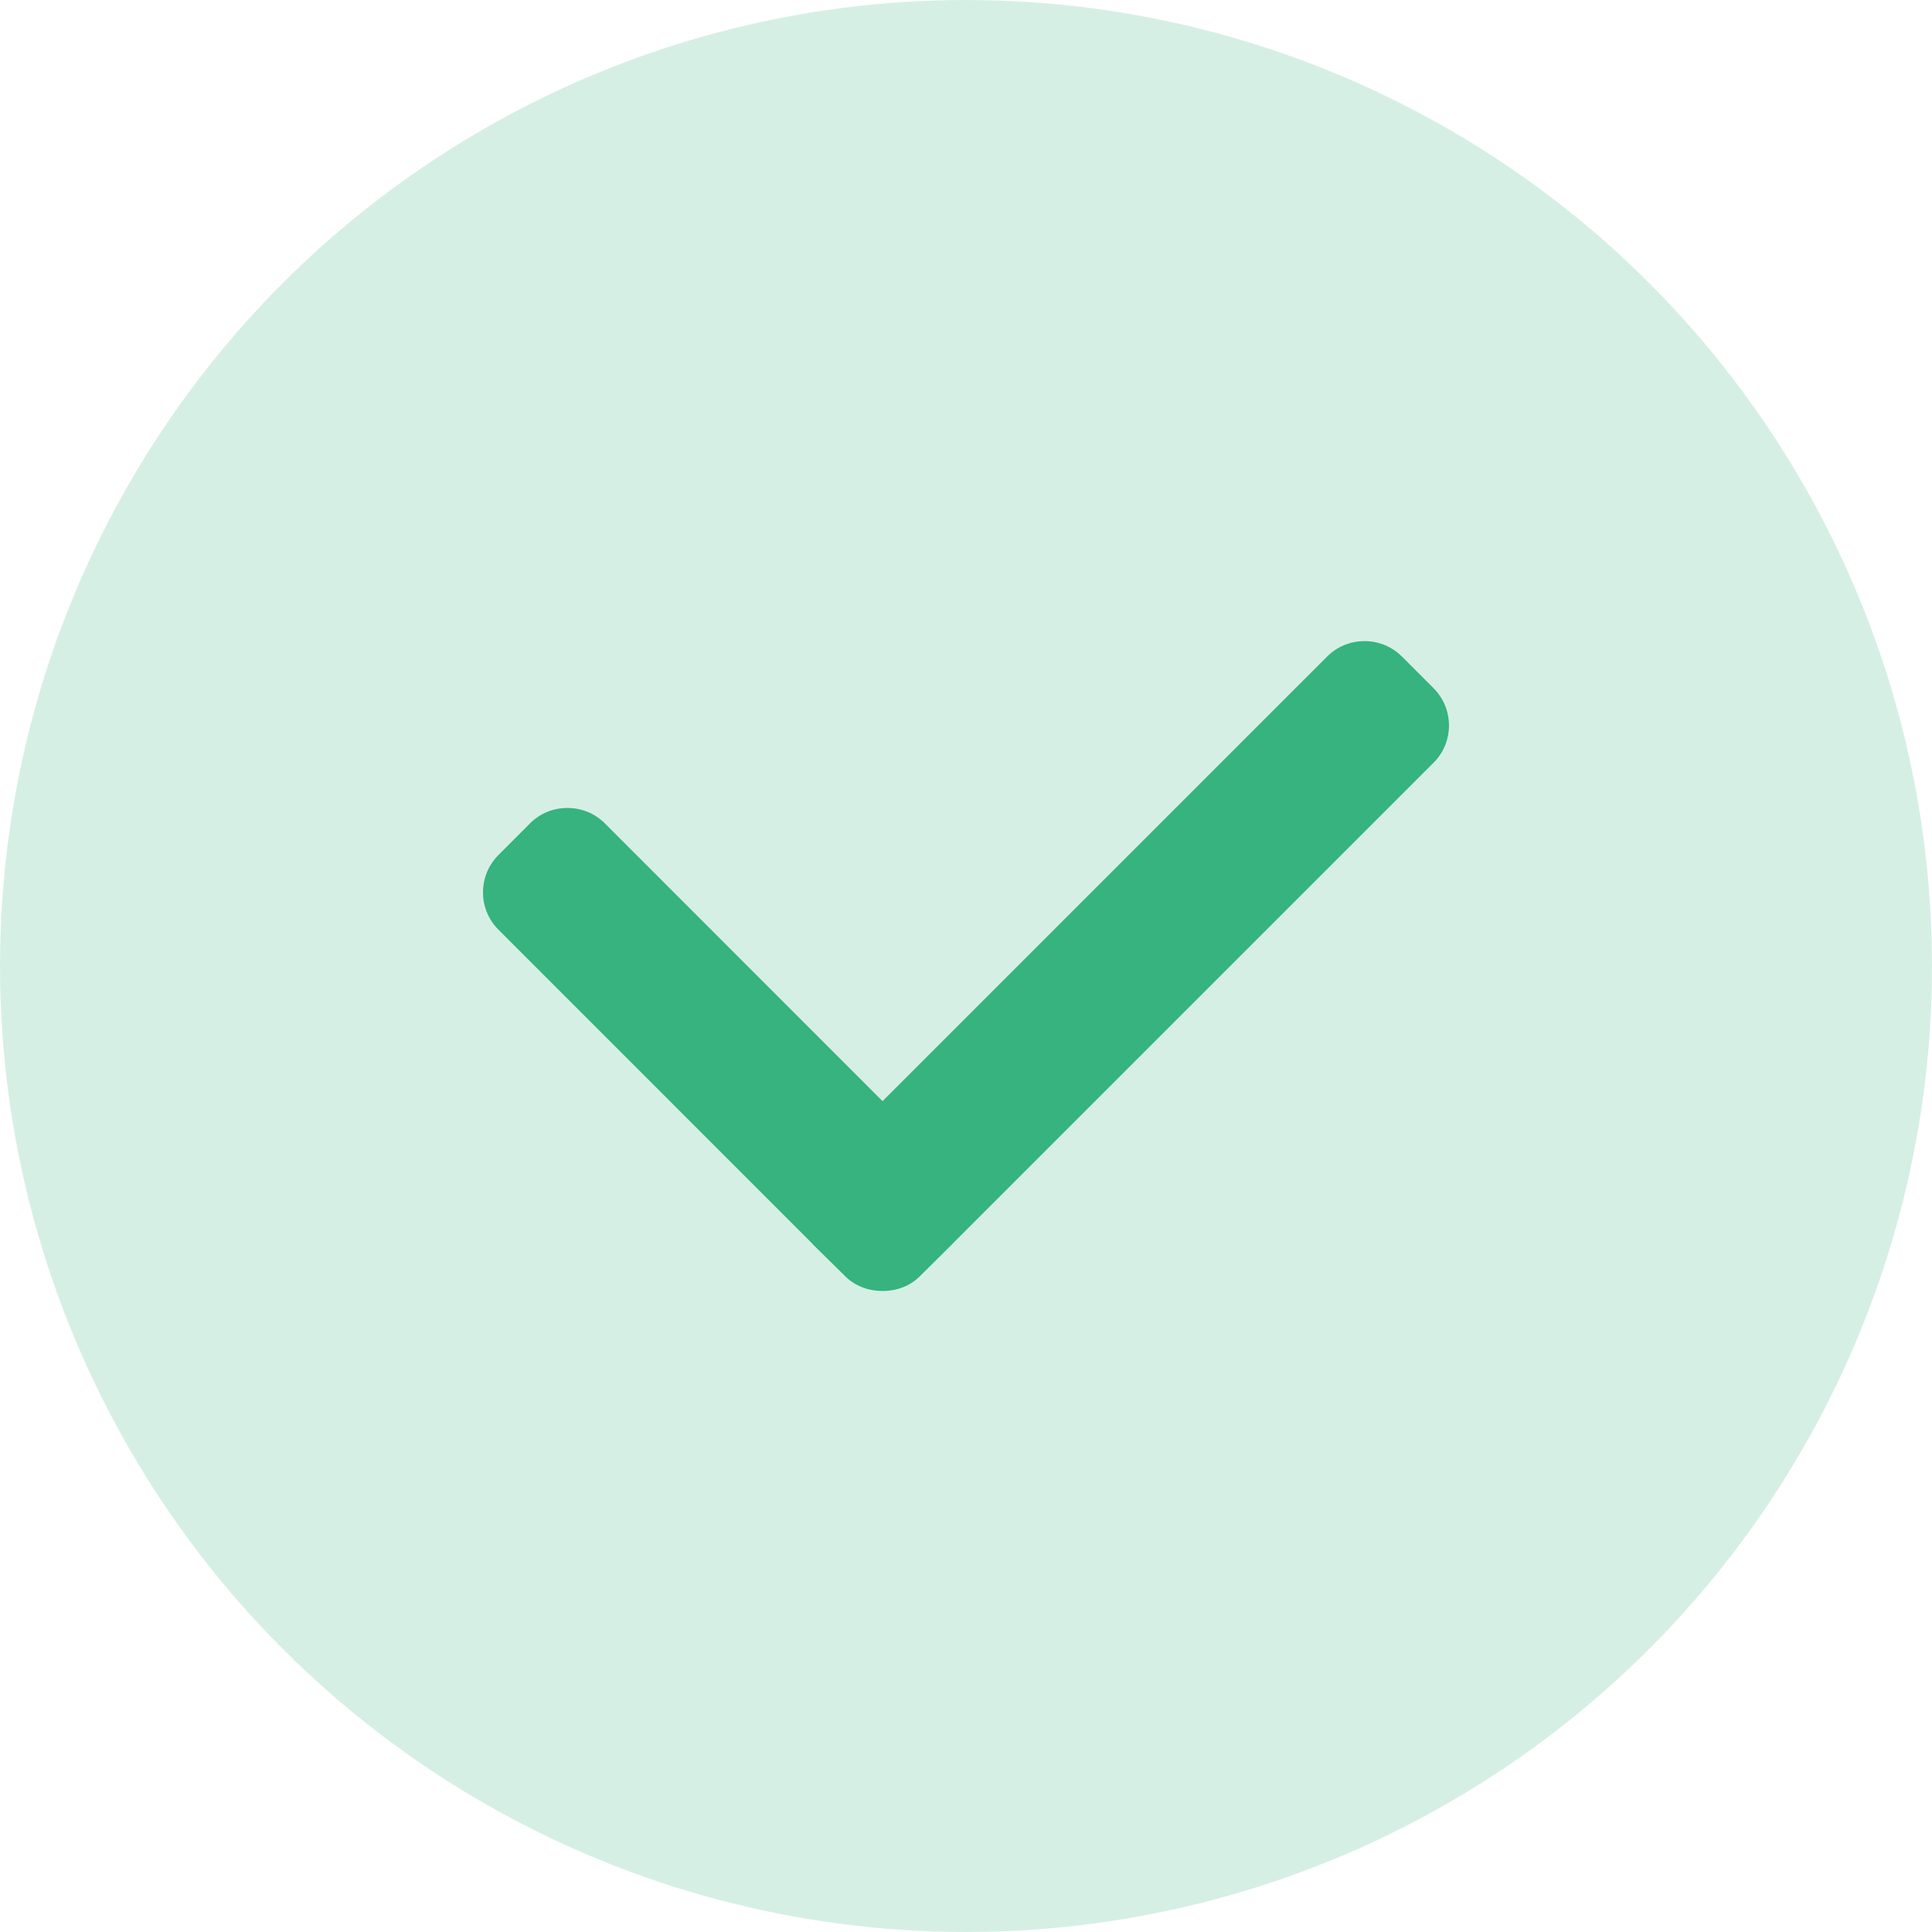 <svg width="20" height="20" viewBox="0 0 20 20" fill="none" xmlns="http://www.w3.org/2000/svg">
<circle cx="10" cy="10" r="10" fill="#36B37E" fill-opacity="0.2"/>
<path d="M14.84 7.124L14.512 6.796C14.409 6.693 14.272 6.637 14.126 6.637C13.979 6.637 13.842 6.693 13.739 6.796L9.136 11.399L6.261 8.523C6.158 8.42 6.02 8.364 5.874 8.364C5.727 8.364 5.59 8.42 5.487 8.523L5.16 8.851C5.057 8.954 5 9.091 5 9.238C5 9.384 5.057 9.521 5.16 9.624L8.406 12.871C8.411 12.877 8.415 12.883 8.421 12.888L8.748 13.21C8.851 13.313 8.988 13.364 9.136 13.364H9.138C9.284 13.364 9.422 13.313 9.524 13.21L9.852 12.885C9.857 12.88 9.862 12.876 9.865 12.871L14.84 7.896C15.053 7.684 15.053 7.337 14.84 7.124Z" fill="#36B37E"/>
</svg>
